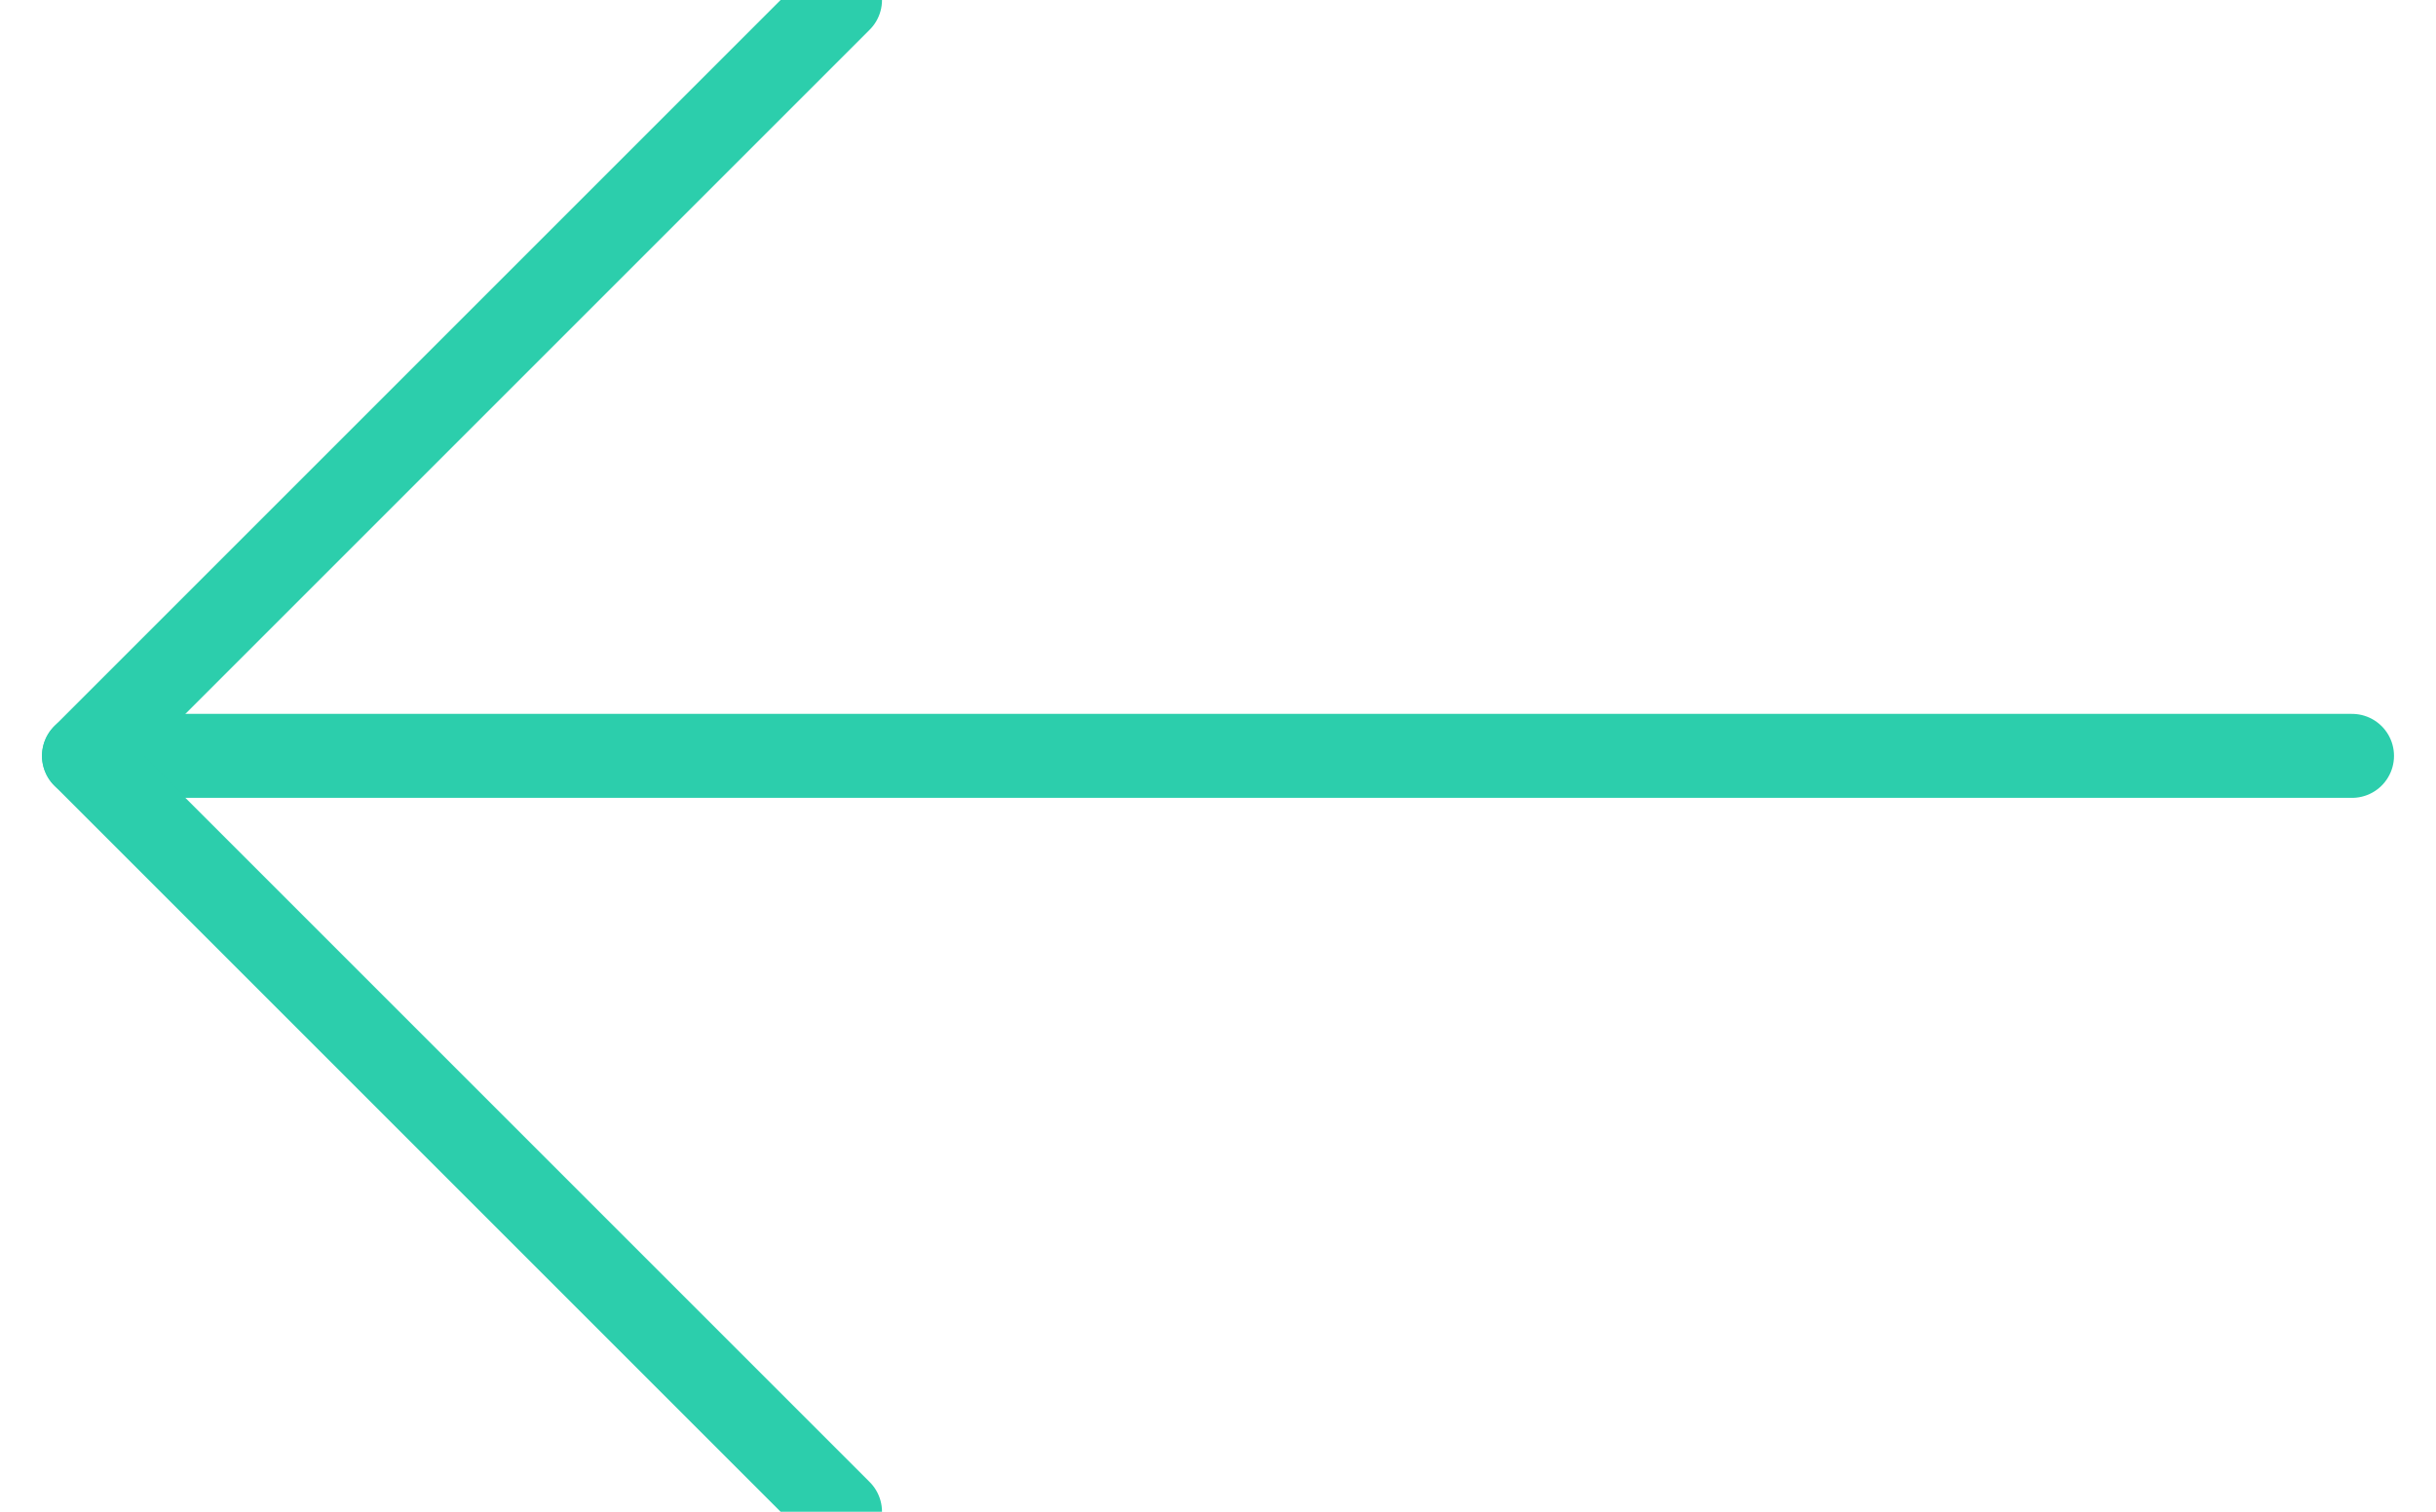 <svg xmlns="http://www.w3.org/2000/svg" width="29" height="18" viewBox="0 0 29 18">
  <g fill="none" fill-rule="evenodd" stroke="#2CCEAC" stroke-linecap="round" stroke-linejoin="round" transform="translate(0 -1)">
    <path d="M1,10 L28,10"/>
    <polyline points="1 1 10 10 1 19" transform="matrix(-1 0 0 1 11 0)"/>
  </g>
</svg>
